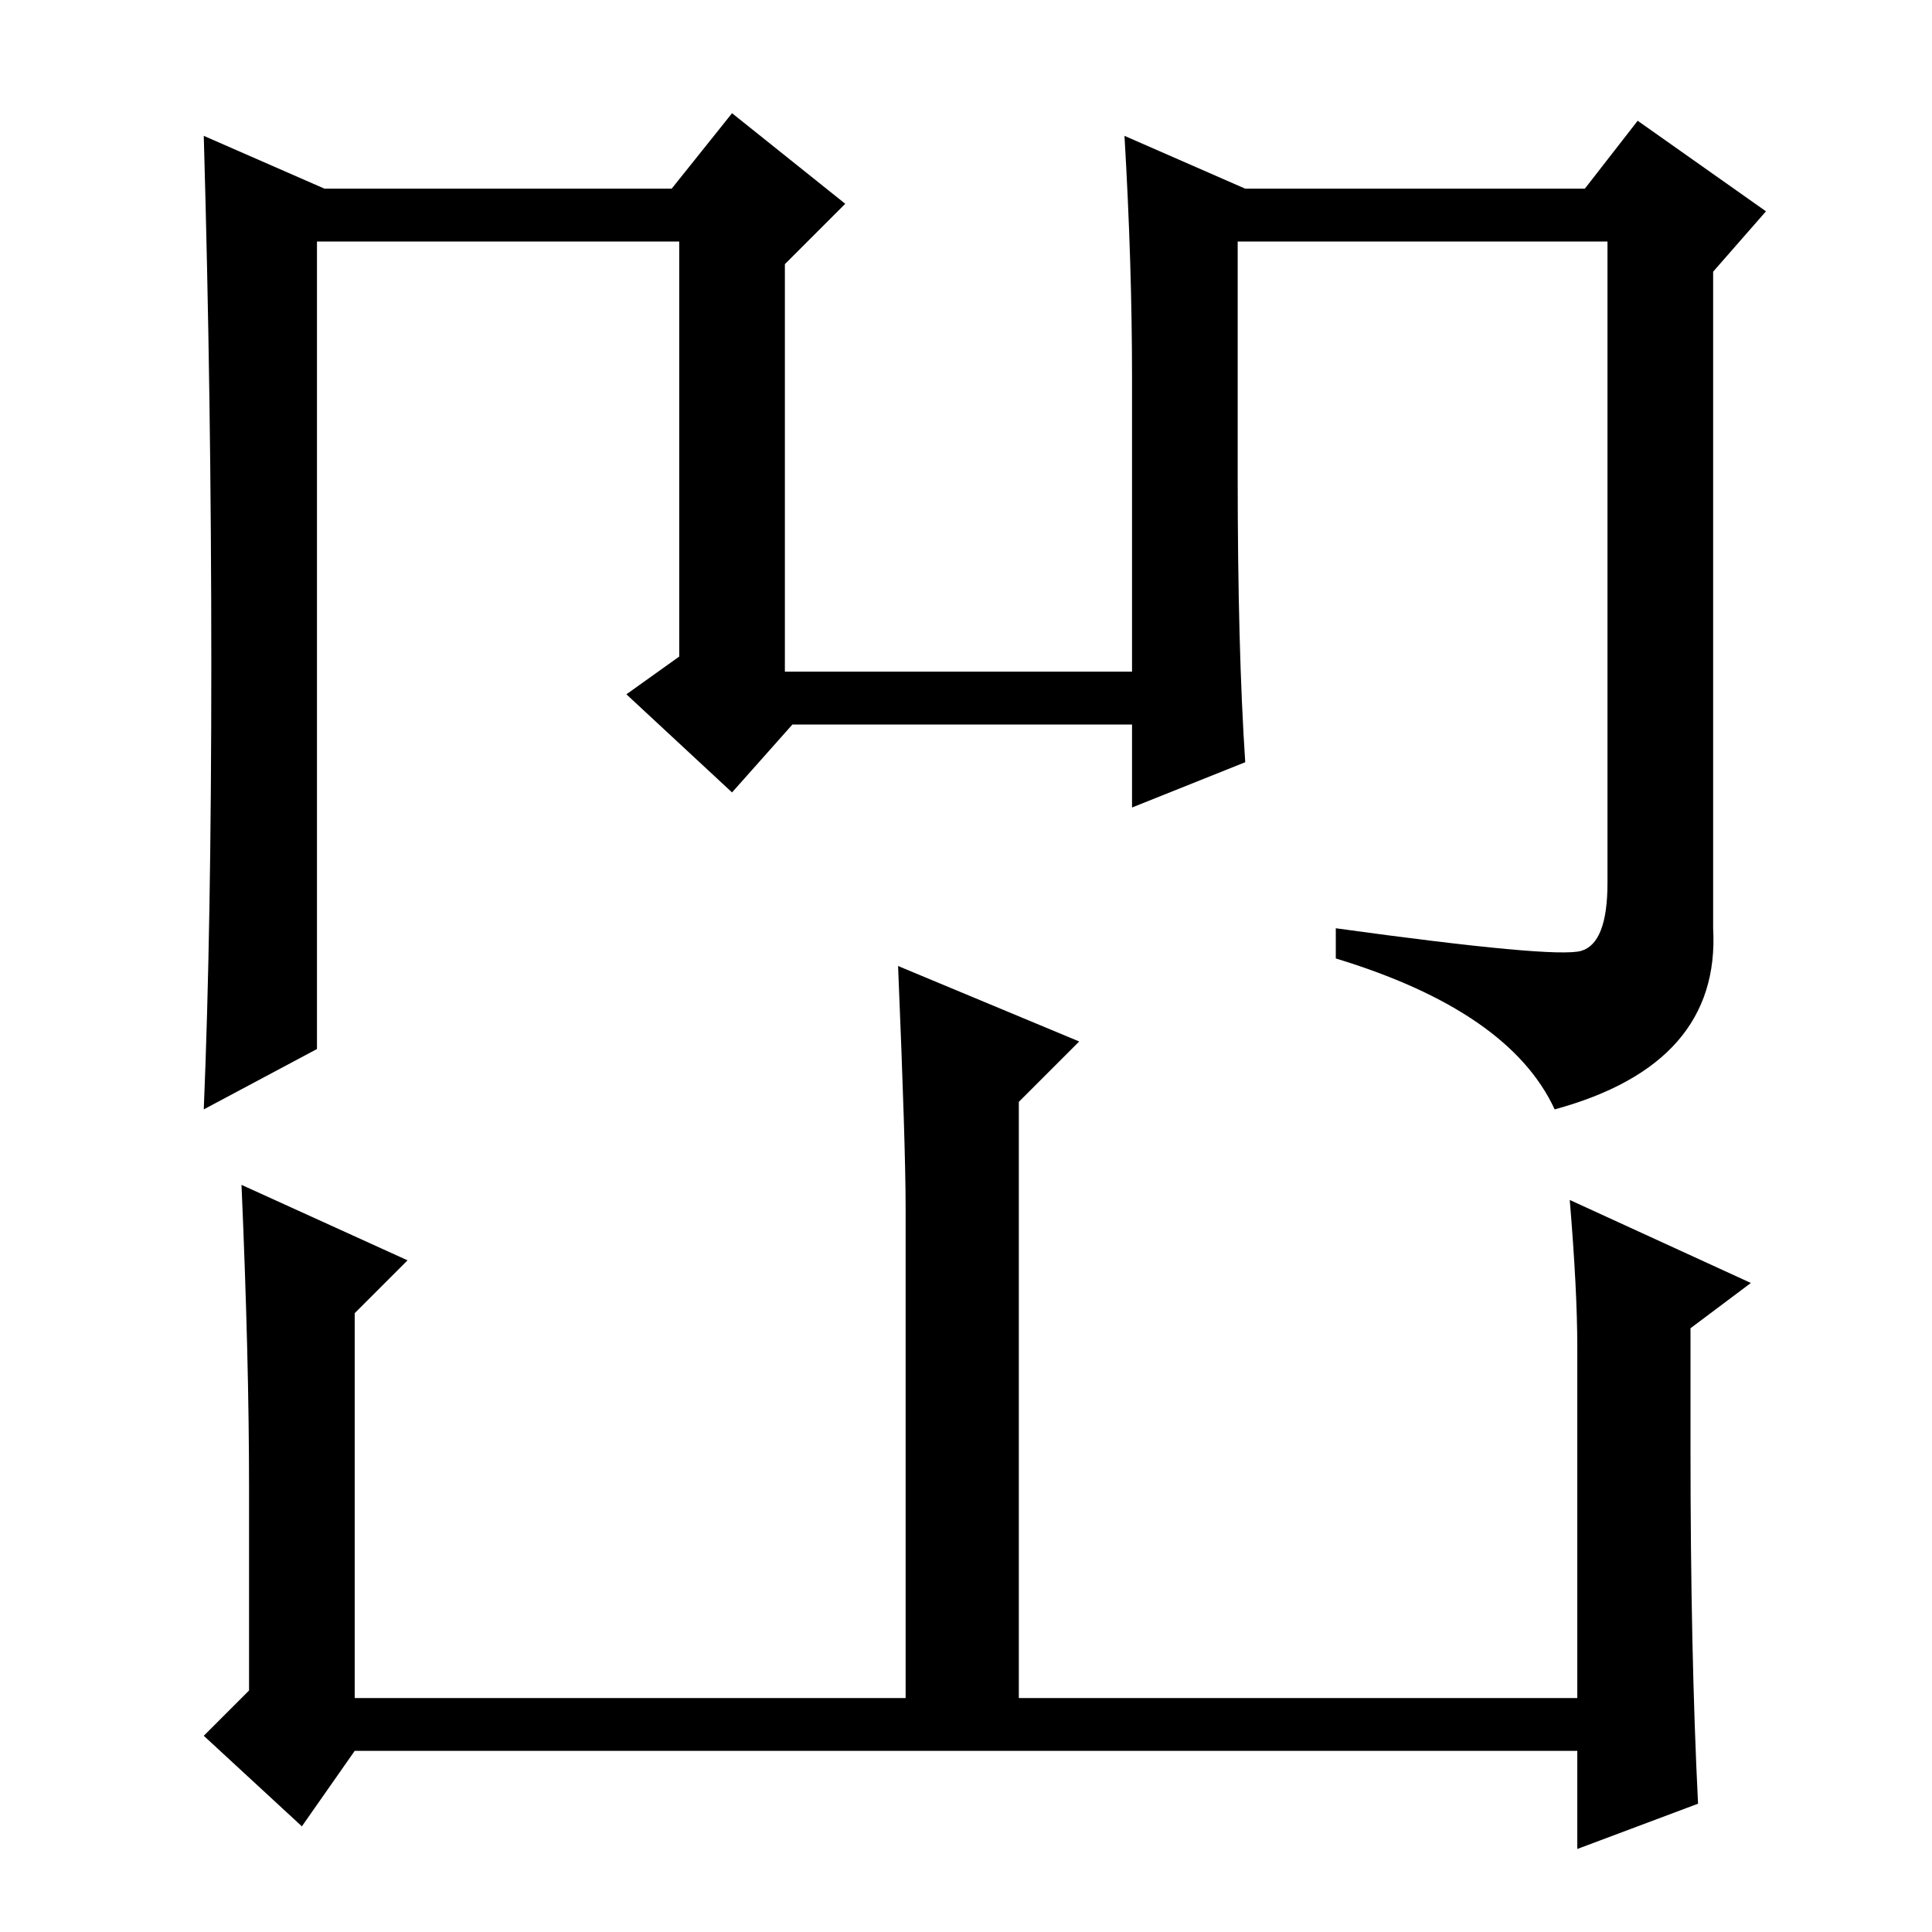 <?xml version="1.0" standalone="no"?>
<!DOCTYPE svg PUBLIC "-//W3C//DTD SVG 1.1//EN" "http://www.w3.org/Graphics/SVG/1.1/DTD/svg11.dtd" >
<svg xmlns="http://www.w3.org/2000/svg" xmlns:xlink="http://www.w3.org/1999/xlink" version="1.1" viewBox="0 -36 256 256">
  <g transform="matrix(1 0 0 -1 0 220)">
   <path fill="currentColor"
d="M177 129v4q29 -4 32.5 -3t3.5 9v85h-49v-31q0 -23 1 -38l-15 -6v11h-45l-8 -9l-14 13l7 5v55h-48v-107l-15 -8q1 24 1 59t-1 70l16 -7h46l8 10l15 -12l-8 -8v-54h46v39q0 15 -1 32l16 -7h45l7 9l17 -12l-7 -8v-87q1 -18 -21 -24q-6 13 -29 20zM209 77.5q0 7.5 -1 19.5
l24 -11l-8 -6v-16q0 -27 1 -47l-16 -6v13h-162l-7 -10l-13 12l6 6v27q0 17 -1 40l22 -10l-7 -7v-51h73v65q0 8 -1 32l24 -10l-8 -8v-79h74v46.5z" />
  </g>

</svg>
